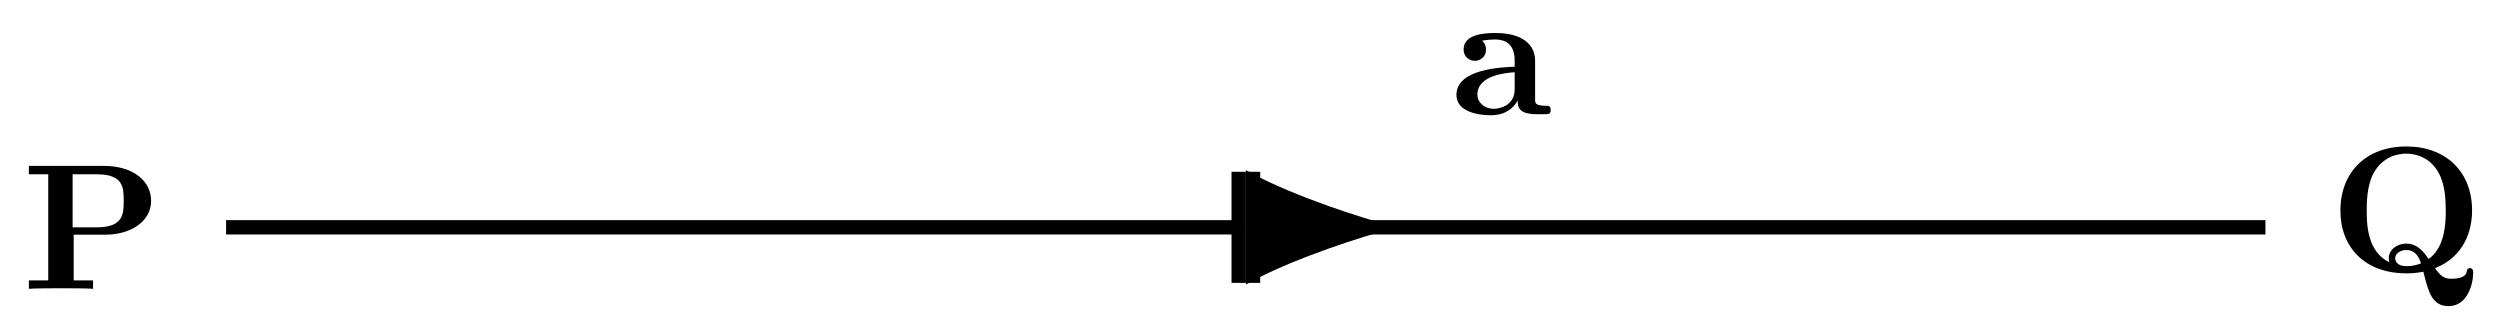 <svg xmlns="http://www.w3.org/2000/svg" xmlns:xlink="http://www.w3.org/1999/xlink" xmlns:inkscape="http://www.inkscape.org/namespaces/inkscape" version="1.1" width="139" height="18" viewBox="0 0 139 18">
<defs>
<path id="font_1_1" d="M.289 .302H.466C.605 .302 .721 .374 .721 .491 .721 .601 .622 .686 .456 .686H.039V.639H.147V.047H.039V0C.077 .003 .175 .003 .218 .003 .261 .003 .359 .003 .397 0V.047H.289V.302M.417 .343H.283V.639H.418C.568 .639 .568 .563 .568 .491 .568 .42 .568 .343 .417 .343Z"/>
<path id="font_1_2" d="M.592 .018C.756 .082 .799 .23 .799 .339 .799 .555 .654 .697 .432 .697 .203 .697 .064 .549 .064 .339 .064 .135 .2-.011 .432-.011 .454-.011 .487-.01 .527-.002 .555-.115 .575-.194 .668-.194 .77-.194 .805-.076 .805-.008 .805 0 .805 .018 .787 .018 .772 .018 .77 .005 .769-.002 .763-.04 .701-.041 .684-.041 .661-.041 .631-.041 .592 .018M.337 .051C.214 .11 .211 .262 .211 .34 .211 .38 .211 .475 .248 .546 .3 .642 .386 .657 .431 .657 .485 .657 .563 .637 .611 .552 .649 .485 .652 .399 .652 .34 .652 .284 .652 .135 .556 .069 .534 .102 .498 .155 .431 .155 .38 .155 .334 .121 .334 .073 .334 .067 .335 .056 .337 .051M.514 .045C.489 .034 .459 .029 .432 .029 .377 .029 .37 .061 .37 .073 .37 .1 .399 .119 .432 .119 .46 .119 .494 .108 .514 .045Z"/>
<path id="font_1_3" d="M.374 .077C.374 .046 .374 0 .478 0H.526C.546 0 .558 0 .558 .024 .558 .047 .545 .047 .532 .047 .471 .048 .471 .061 .471 .084V.299C.471 .388 .4 .453 .251 .453 .194 .453 .072 .449 .072 .361 .072 .317 .107 .298 .134 .298 .165 .298 .197 .319 .197 .361 .197 .391 .178 .408 .175 .41 .203 .416 .235 .417 .247 .417 .322 .417 .357 .375 .357 .299V.265C.286 .262 .032 .253 .032 .108 .032 .012 .156-.006 .225-.006 .305-.006 .352 .035 .374 .077M.357 .234V.139C.357 .043 .265 .03 .24 .03 .189 .03 .149 .065 .149 .109 .149 .217 .307 .231 .357 .234Z"/>
</defs>
<path transform="matrix(1,0,0,-1,12.571,12.639)" stroke-width=".797" stroke-linecap="butt" stroke-miterlimit="10" stroke-linejoin="miter" fill="none" stroke="#000000" d="M0 0H56.096"/>
<path transform="matrix(1,0,0,-1,68.871,12.639)" stroke-width=".797" stroke-linecap="butt" stroke-miterlimit="10" stroke-linejoin="miter" fill="none" stroke="#000000" d="M0 3.088V-3.088"/>
<path transform="matrix(1,0,0,-1,12.571,12.639)" stroke-width=".797" stroke-linecap="butt" stroke-miterlimit="10" stroke-linejoin="miter" fill="none" stroke="#000000" d="M57.291 0H113.387"/>
<path transform="matrix(-1,-0,0,1,69.668,12.639)" stroke-width=".797" stroke-linecap="butt" stroke-miterlimit="10" stroke-linejoin="miter" fill="none" stroke="#000000" d="M0 3.088V-3.088"/>
<use data-text="P" xlink:href="#font_1_1" transform="matrix(9.963,0,0,-9.963,1.218,16.057)"/>
<use data-text="Q" xlink:href="#font_1_2" transform="matrix(9.963,0,0,-9.963,129.488,15.088)"/>
<use data-text="a" xlink:href="#font_1_3" transform="matrix(9.963,0,0,-9.963,80.659,6.349)"/>
<path transform="matrix(1,0,0,-1,12.571,12.639)" stroke-width=".399" stroke-linecap="butt" stroke-miterlimit="10" stroke-linejoin="miter" fill="none" stroke="#000000" d="M56.694 0H56.893"/>
<path transform="matrix(1,0,0,-1,69.469,12.639)" d="M7.483 0C6.564 .221 2.525 1.476 0 2.842V-2.842C2.525-1.476 6.564-.221 7.483 0Z"/>
<path transform="matrix(1,0,0,-1,69.469,12.639)" stroke-width=".399" stroke-linecap="butt" stroke-miterlimit="10" stroke-linejoin="miter" fill="none" stroke="#000000" d="M7.483 0C6.564 .221 2.525 1.476 0 2.842V-2.842C2.525-1.476 6.564-.221 7.483 0Z"/>
</svg>

